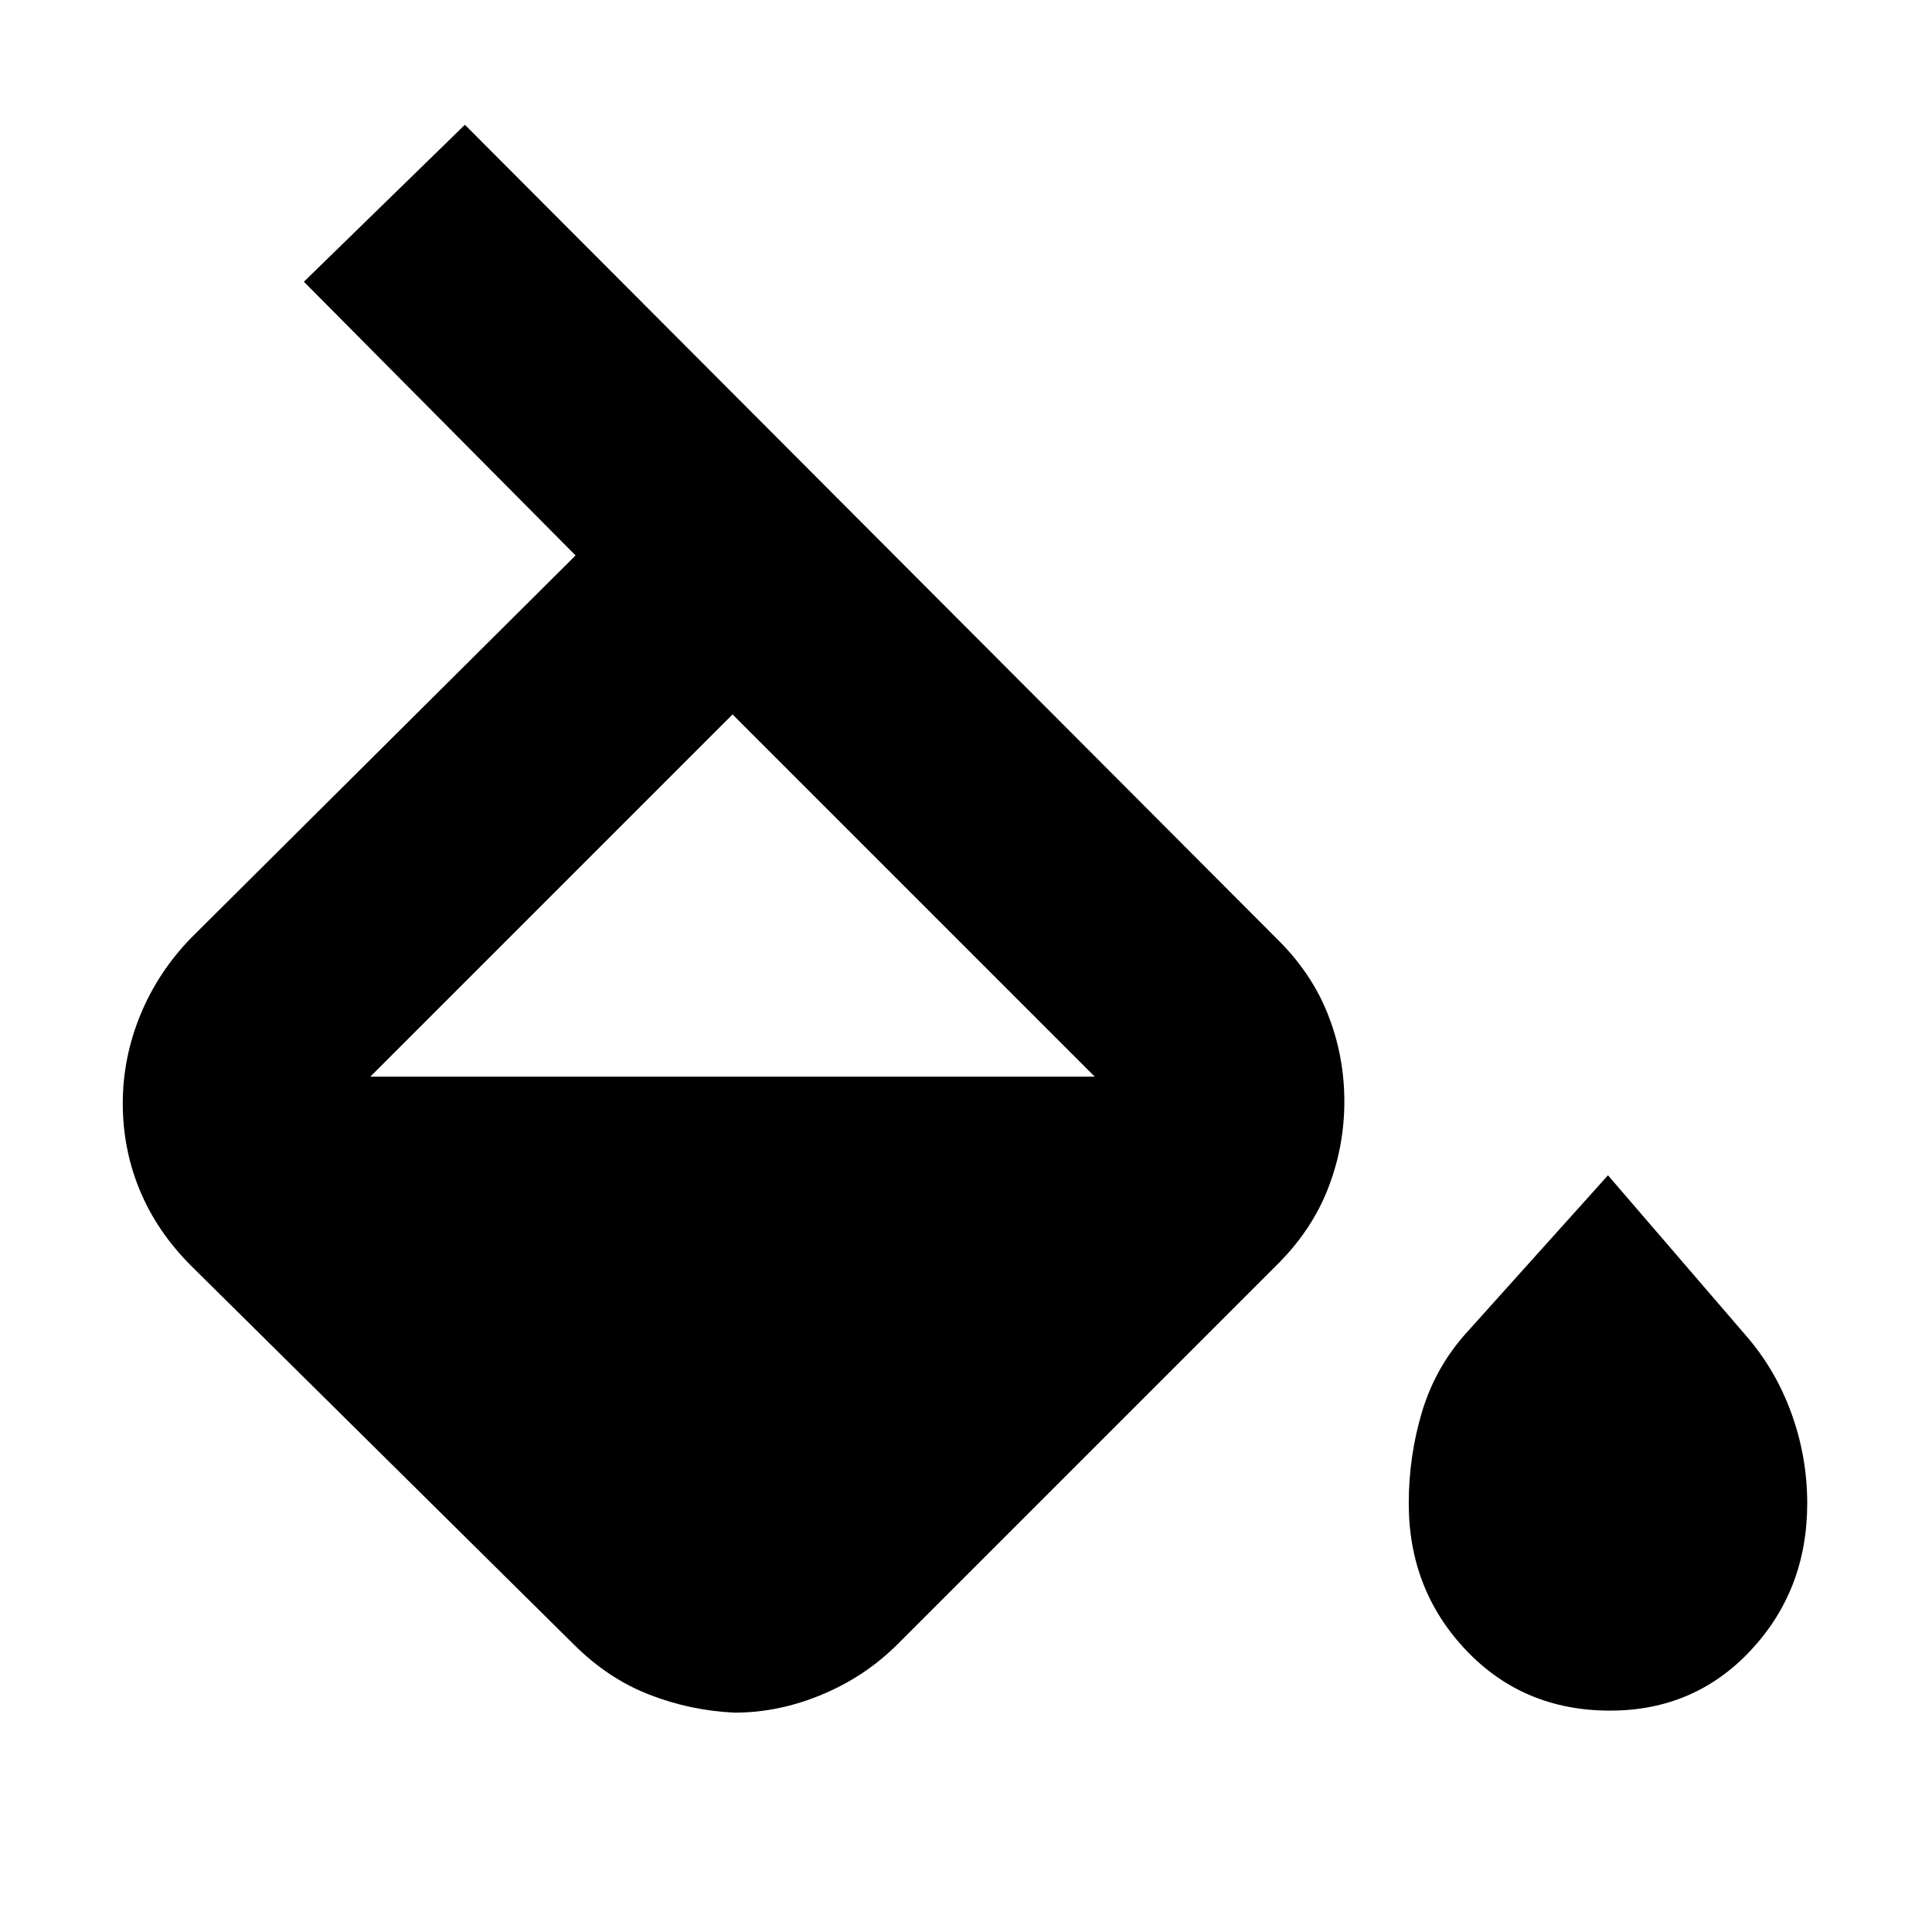 <svg xmlns="http://www.w3.org/2000/svg" height="20" viewBox="0 -960 960 960" width="20"><path d="M285-143 95-331q-17-17-25.5-37.5T61-411.7q0-22.7 8.75-44T95-494l191-190-135-136 80-78 403 404q17.474 17 25.737 37.8Q668-435.4 668-412.7t-8.263 43.641Q651.474-348.118 634-331L446-143q-16 16-37.5 25t-43.5 9q-22-1-42.5-9T285-143Zm79-462L184-425v-1 1h360v-1 1L364-605Zm436 495q-43 0-71.5-30T700-213q0-23.28 6.5-45.14T728-297l71-79 68 79q15 17 23 38.86t8 45.14q0 43-28 73t-70 30Z"/></svg>